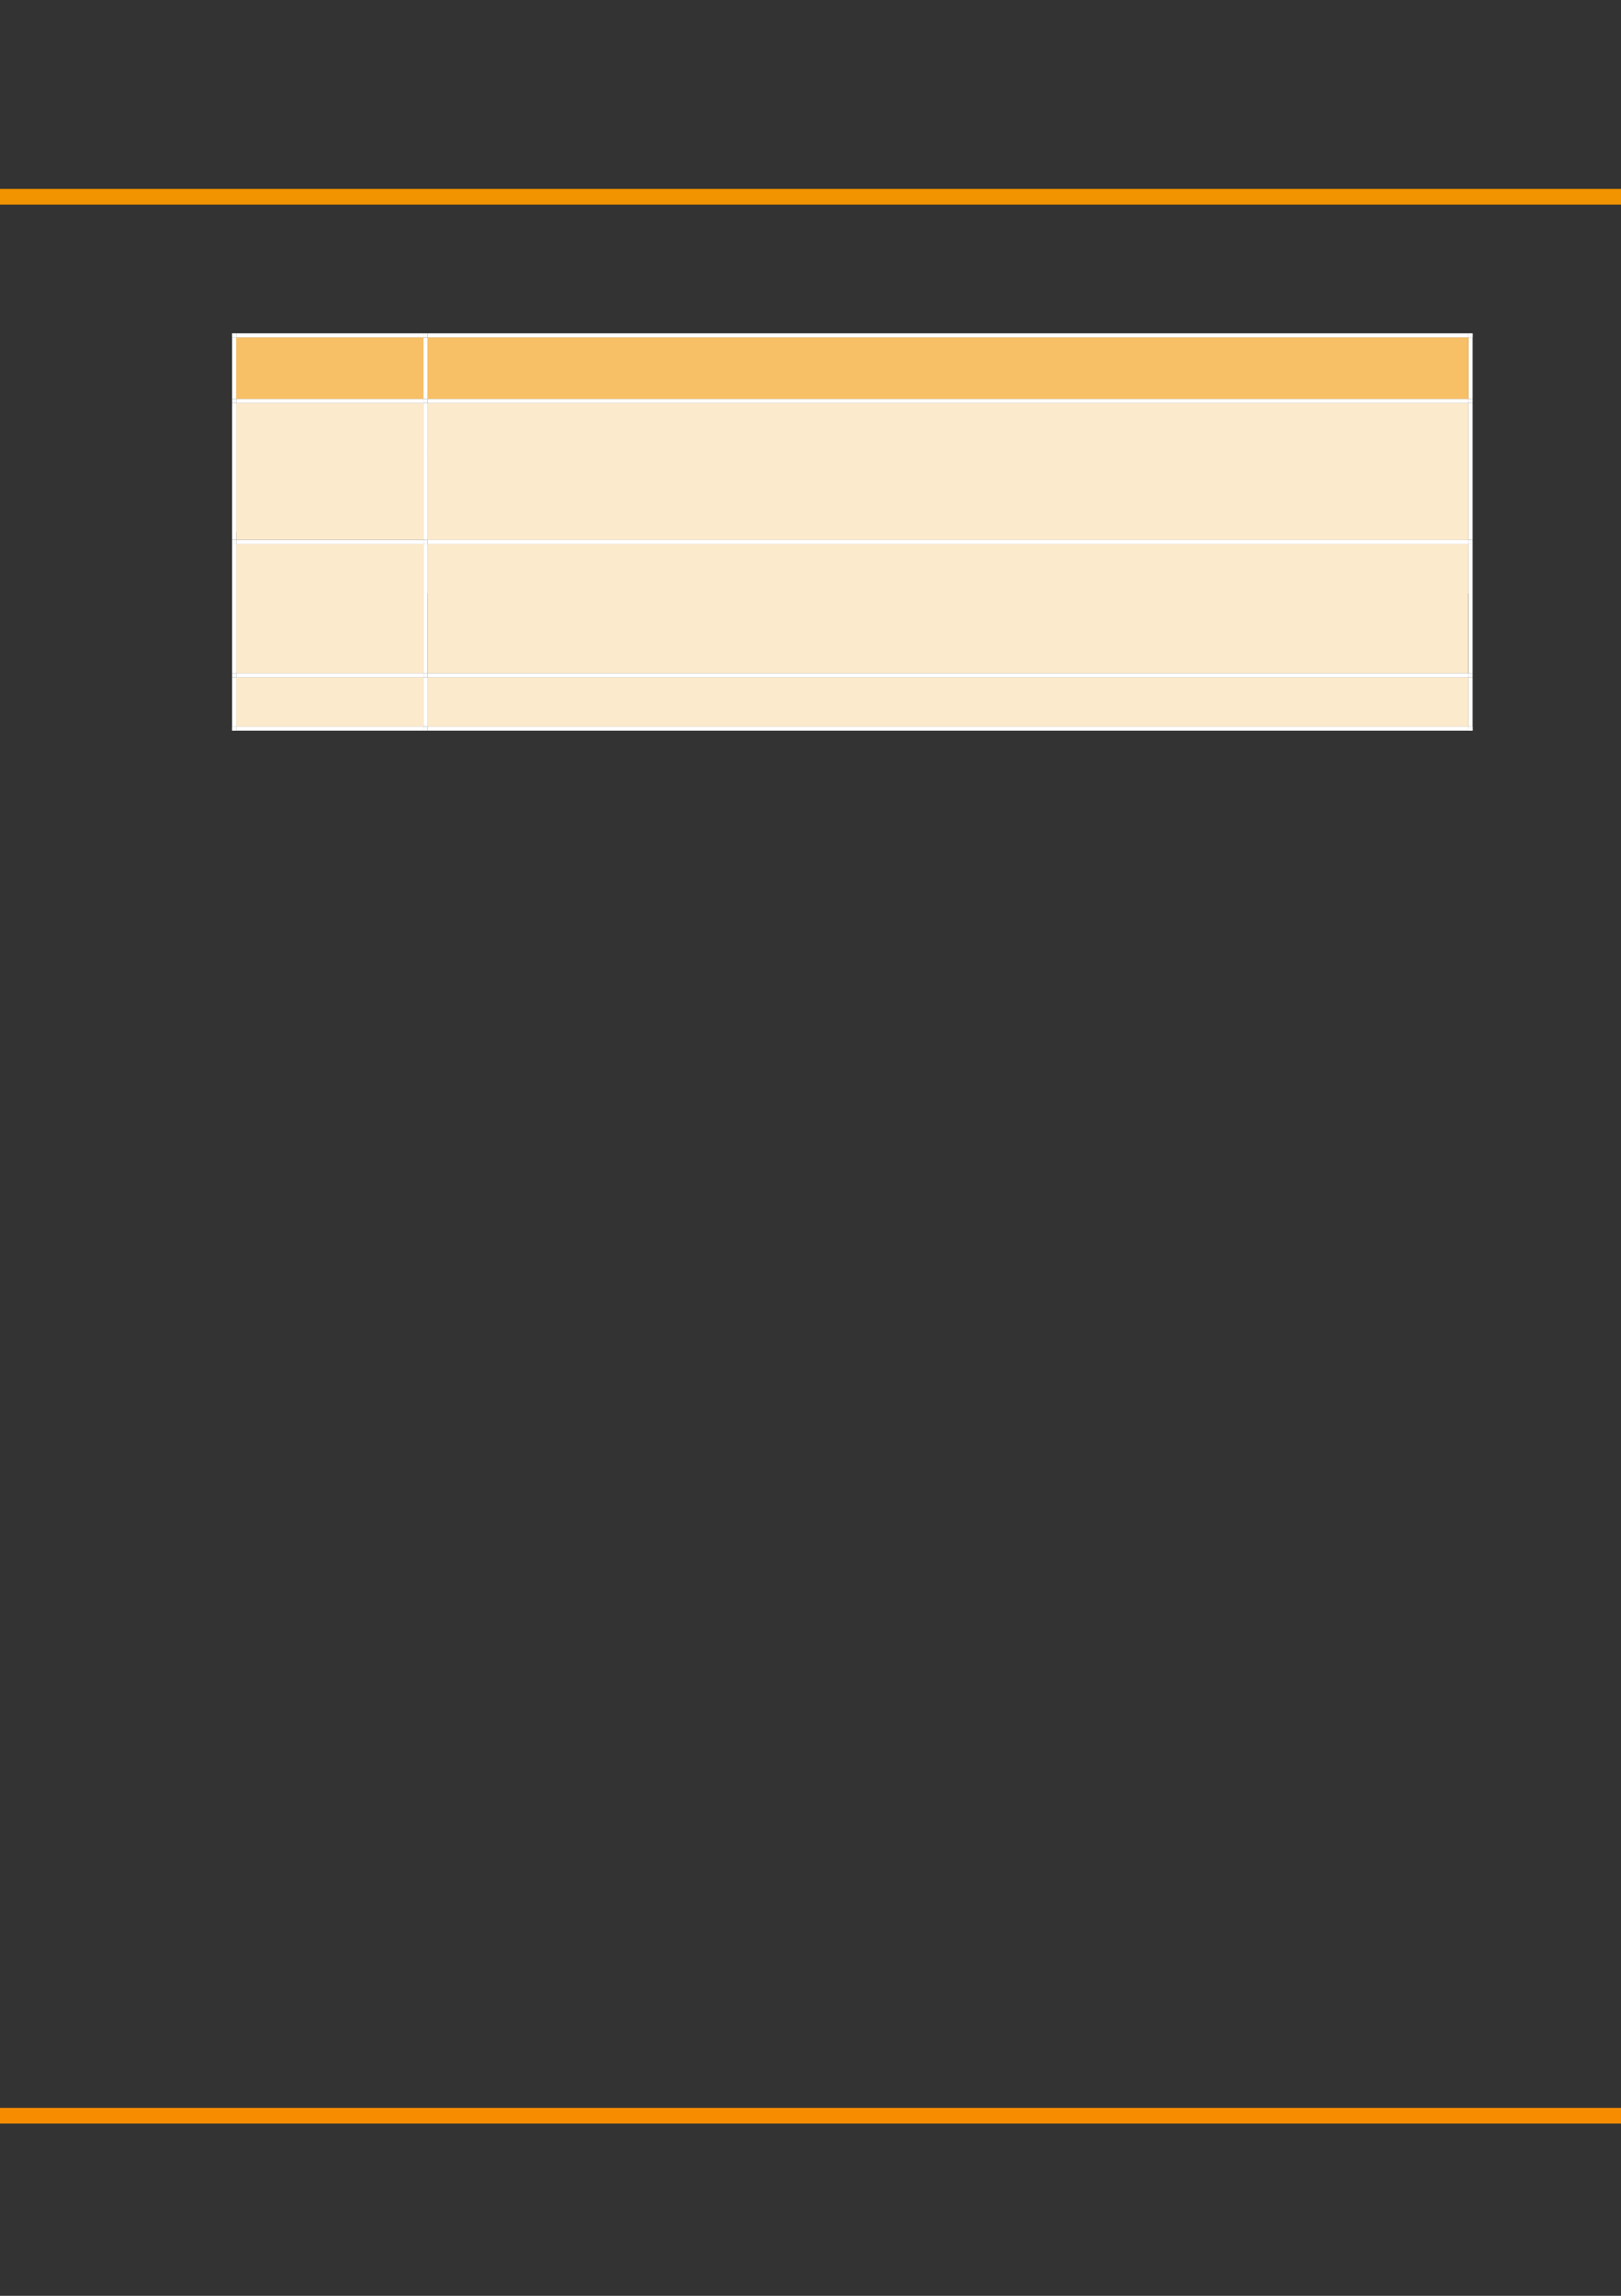 <?xml version="1.0" encoding="UTF-8" standalone="no"?>
<!DOCTYPE svg PUBLIC "-//W3C//DTD SVG 1.1//EN"
"http://www.w3.org/Graphics/SVG/1.1/DTD/svg11.dtd">
<svg viewBox="0 0 908 1286" version="1.1" xmlns="http://www.w3.org/2000/svg" xmlns:xlink="http://www.w3.org/1999/xlink">
<rect x="0" y="0" width="908" height="1286" fill="#333333" stroke="none"/>
<defs>
<clipPath id="c0_44"><path d="M-.2 1286.6V-.2H909.3V1286.6Z"/></clipPath>
<clipPath id="c1_44"><path d="M239.1 223.8V188.7H822.8v35.1Z"/></clipPath>
<clipPath id="c2_44"><path d="M239.1 302.8V225.5H822.8v77.3Z"/></clipPath>
<clipPath id="c3_44"><path d="M239.1 377.5V304.4H822.8v73.1Z"/></clipPath>
<clipPath id="c4_44"><path d="M239.1 407.4V379.1H822.8v28.3Z"/></clipPath>
<style type="text/css"><![CDATA[
.g0_44{
fill: none;
stroke: #F78C00;
stroke-width: 8.784;
stroke-linejoin: round;
}
.g1_44{
fill: none;
stroke: #F29400;
stroke-width: 8.784;
stroke-linejoin: round;
}
.g2_44{
fill: #F7BF66;
}
.g3_44{
fill: #FFF;
}
.g4_44{
fill: #FCEACC;
}
]]></style>
</defs>
<g clip-path="url(#c0_44)">
<path d="M-21.2 1185.1H913.7" class="g0_44"/>
<path d="M-21.2 110.2H913.7" class="g1_44"/>
</g>
<path fill-rule="evenodd" d="M132.3 223.5H237.2V189H132.3v34.5Z" class="g2_44"/>
<path fill-rule="evenodd" d="M132.3 223.5H237.2V189H132.3v34.5Z" class="g2_44"/>
<path fill-rule="evenodd" d="M239.5 223.5h583V189h-583v34.5Z" class="g2_44"/>
<path clip-path="url(#c1_44)" fill-rule="evenodd" d="M239.5 223.5h583V189h-583v34.5Z" class="g2_44"/>
<path fill-rule="evenodd" d="M130 189h2.3v-2.3H130V189Z" class="g3_44"/>
<path fill-rule="evenodd" d="M130 189h2.3v-2.3H130V189Z" class="g3_44"/>
<path fill-rule="evenodd" d="M132.3 189H237.2v-2.3H132.3V189Z" class="g3_44"/>
<path fill-rule="evenodd" d="M237.2 189h2.3v-2.3h-2.3V189Z" class="g3_44"/>
<path fill-rule="evenodd" d="M239.5 189H822.6v-2.3H239.5V189Z" class="g3_44"/>
<path fill-rule="evenodd" d="M822.6 189h2.3v-2.3h-2.3V189Z" class="g3_44"/>
<path fill-rule="evenodd" d="M822.6 189h2.3v-2.3h-2.3V189Z" class="g3_44"/>
<path fill-rule="evenodd" d="M130 223.5h2.3V189H130v34.5Z" class="g3_44"/>
<path fill-rule="evenodd" d="M237.2 223.5h2.3V189h-2.3v34.5Z" class="g3_44"/>
<path fill-rule="evenodd" d="M822.6 223.5h2.3V189h-2.3v34.5Z" class="g3_44"/>
<path fill-rule="evenodd" d="M132.3 302.4H237.2V225.8H132.3v76.6Z" class="g4_44"/>
<path fill-rule="evenodd" d="M132.3 253.5H237.2V225.8H132.3v27.7Z" class="g4_44"/>
<path fill-rule="evenodd" d="M132.3 298.2H237.2V253.5H132.3v44.7Z" class="g4_44"/>
<path fill-rule="evenodd" d="M239.5 302.4h583V225.8h-583v76.6Z" class="g4_44"/>
<g clip-path="url(#c2_44)">
<path fill-rule="evenodd" d="M239.5 254.4h583V225.8h-583v28.6Z" class="g4_44"/>
<path fill-rule="evenodd" d="M239.5 273.8h583V254.4h-583v19.4Z" class="g4_44"/>
<path fill-rule="evenodd" d="M239.5 302.4h583V273.8h-583v28.6Z" class="g4_44"/>
</g>
<path fill-rule="evenodd" d="M130 225.8h2.3v-2.3H130v2.3Z" class="g3_44"/>
<path fill-rule="evenodd" d="M132.3 225.8H237.2v-2.3H132.3v2.3Z" class="g3_44"/>
<path fill-rule="evenodd" d="M237.2 225.8h2.3v-2.3h-2.3v2.3Z" class="g3_44"/>
<path fill-rule="evenodd" d="M239.5 225.8H822.6v-2.3H239.5v2.3Z" class="g3_44"/>
<path fill-rule="evenodd" d="M822.6 225.8h2.3v-2.3h-2.3v2.3Z" class="g3_44"/>
<path fill-rule="evenodd" d="M130 302.4h2.3V225.8H130v76.6Z" class="g3_44"/>
<path fill-rule="evenodd" d="M237.2 302.4h2.3V225.8h-2.3v76.6Z" class="g3_44"/>
<path fill-rule="evenodd" d="M822.6 302.4h2.3V225.8h-2.3v76.6Z" class="g3_44"/>
<path fill-rule="evenodd" d="M132.3 377.1H237.2V304.7H132.3v72.4Z" class="g4_44"/>
<path fill-rule="evenodd" d="M132.3 332.4H237.2V304.7H132.3v27.7Z" class="g4_44"/>
<path fill-rule="evenodd" d="M132.3 377.1H237.2V332.4H132.3v44.7Z" class="g4_44"/>
<path fill-rule="evenodd" d="M239.5 377.1h583V304.7h-583v72.4Z" class="g4_44"/>
<path clip-path="url(#c3_44)" fill-rule="evenodd" d="M239.5 332.4h583V304.7h-583v27.7Z" class="g4_44"/>
<path fill-rule="evenodd" d="M130 304.7h2.3v-2.3H130v2.3Z" class="g3_44"/>
<path fill-rule="evenodd" d="M132.3 304.7H237.2v-2.3H132.3v2.3Z" class="g3_44"/>
<path fill-rule="evenodd" d="M237.2 304.7h2.3v-2.3h-2.3v2.3Z" class="g3_44"/>
<path fill-rule="evenodd" d="M239.5 304.7H822.6v-2.3H239.5v2.3Z" class="g3_44"/>
<path fill-rule="evenodd" d="M822.6 304.7h2.3v-2.3h-2.3v2.3Z" class="g3_44"/>
<path fill-rule="evenodd" d="M130 377.1h2.3V304.7H130v72.4Z" class="g3_44"/>
<path fill-rule="evenodd" d="M237.2 377.1h2.3V304.7h-2.3v72.4Z" class="g3_44"/>
<path fill-rule="evenodd" d="M822.6 377.1h2.3V304.7h-2.3v72.4Z" class="g3_44"/>
<path fill-rule="evenodd" d="M132.3 407H237.2V379.4H132.3V407Z" class="g4_44"/>
<path fill-rule="evenodd" d="M132.3 407H237.2V379.4H132.3V407Z" class="g4_44"/>
<path fill-rule="evenodd" d="M239.5 407h583V379.4h-583V407Z" class="g4_44"/>
<path clip-path="url(#c4_44)" fill-rule="evenodd" d="M239.5 407h583V379.4h-583V407Z" class="g4_44"/>
<path fill-rule="evenodd" d="M130 379.4h2.3v-2.3H130v2.3Z" class="g3_44"/>
<path fill-rule="evenodd" d="M132.3 379.4H237.2v-2.3H132.3v2.3Z" class="g3_44"/>
<path fill-rule="evenodd" d="M237.2 379.4h2.3v-2.3h-2.3v2.3Z" class="g3_44"/>
<path fill-rule="evenodd" d="M239.5 379.4H822.6v-2.3H239.5v2.3Z" class="g3_44"/>
<path fill-rule="evenodd" d="M822.6 379.4h2.3v-2.3h-2.3v2.3Z" class="g3_44"/>
<path fill-rule="evenodd" d="M130 407h2.3V379.4H130V407Z" class="g3_44"/>
<path fill-rule="evenodd" d="M130 409.3h2.3V407H130v2.3Z" class="g3_44"/>
<path fill-rule="evenodd" d="M130 409.3h2.3V407H130v2.3Z" class="g3_44"/>
<path fill-rule="evenodd" d="M132.3 409.3H237.2V407H132.3v2.3Z" class="g3_44"/>
<path fill-rule="evenodd" d="M237.2 407h2.3V379.4h-2.3V407Z" class="g3_44"/>
<path fill-rule="evenodd" d="M237.2 409.3h2.3V407h-2.3v2.3Z" class="g3_44"/>
<path fill-rule="evenodd" d="M239.5 409.3H822.6V407H239.5v2.3Z" class="g3_44"/>
<path fill-rule="evenodd" d="M822.6 407h2.3V379.4h-2.3V407Z" class="g3_44"/>
<path fill-rule="evenodd" d="M822.6 409.3h2.3V407h-2.3v2.3Z" class="g3_44"/>
<path fill-rule="evenodd" d="M822.6 409.3h2.3V407h-2.3v2.3Z" class="g3_44"/>
</svg>